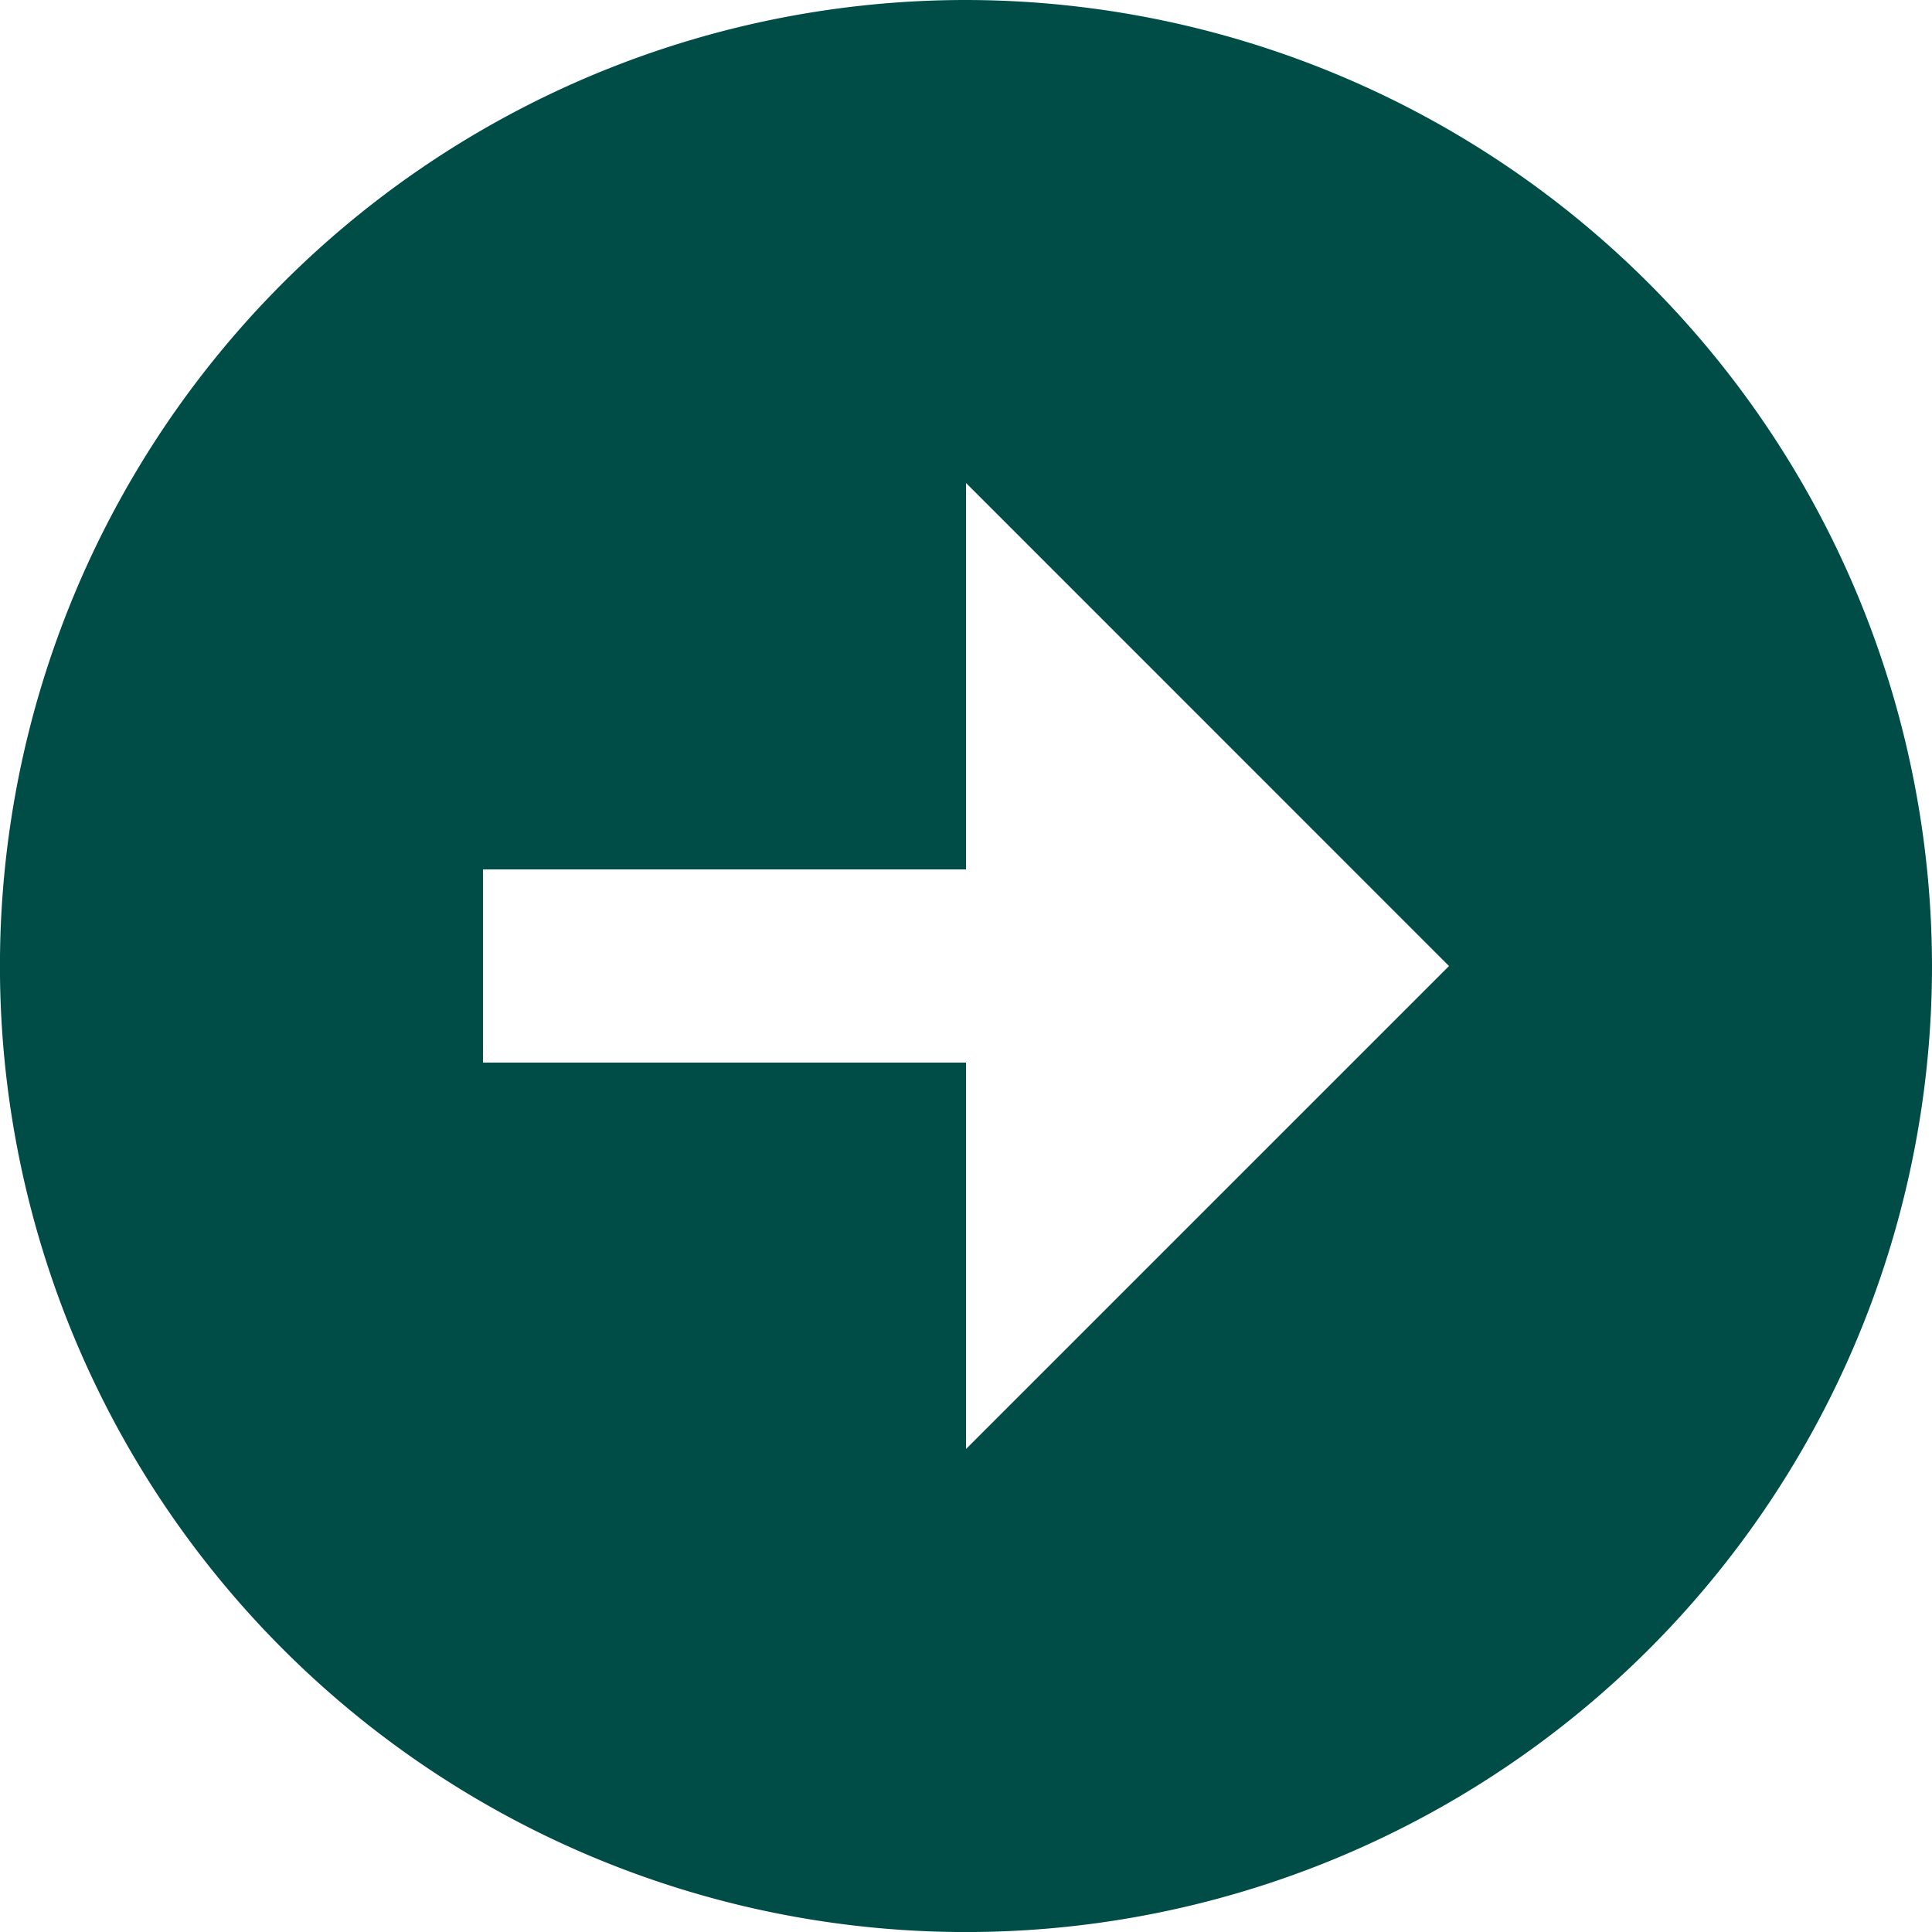 <svg xmlns="http://www.w3.org/2000/svg" width="42.105" height="42.105" viewBox="0 0 42.105 42.105"><defs><style>.a{fill:#004d47;}</style></defs><path class="a" d="M23.053,2A21.053,21.053,0,1,0,44.105,23.053,21.077,21.077,0,0,0,23.053,2Zm0,31.579V25.158H12.526V20.947H23.053V12.526L33.579,23.053Z" transform="translate(-2 -2)"/></svg>